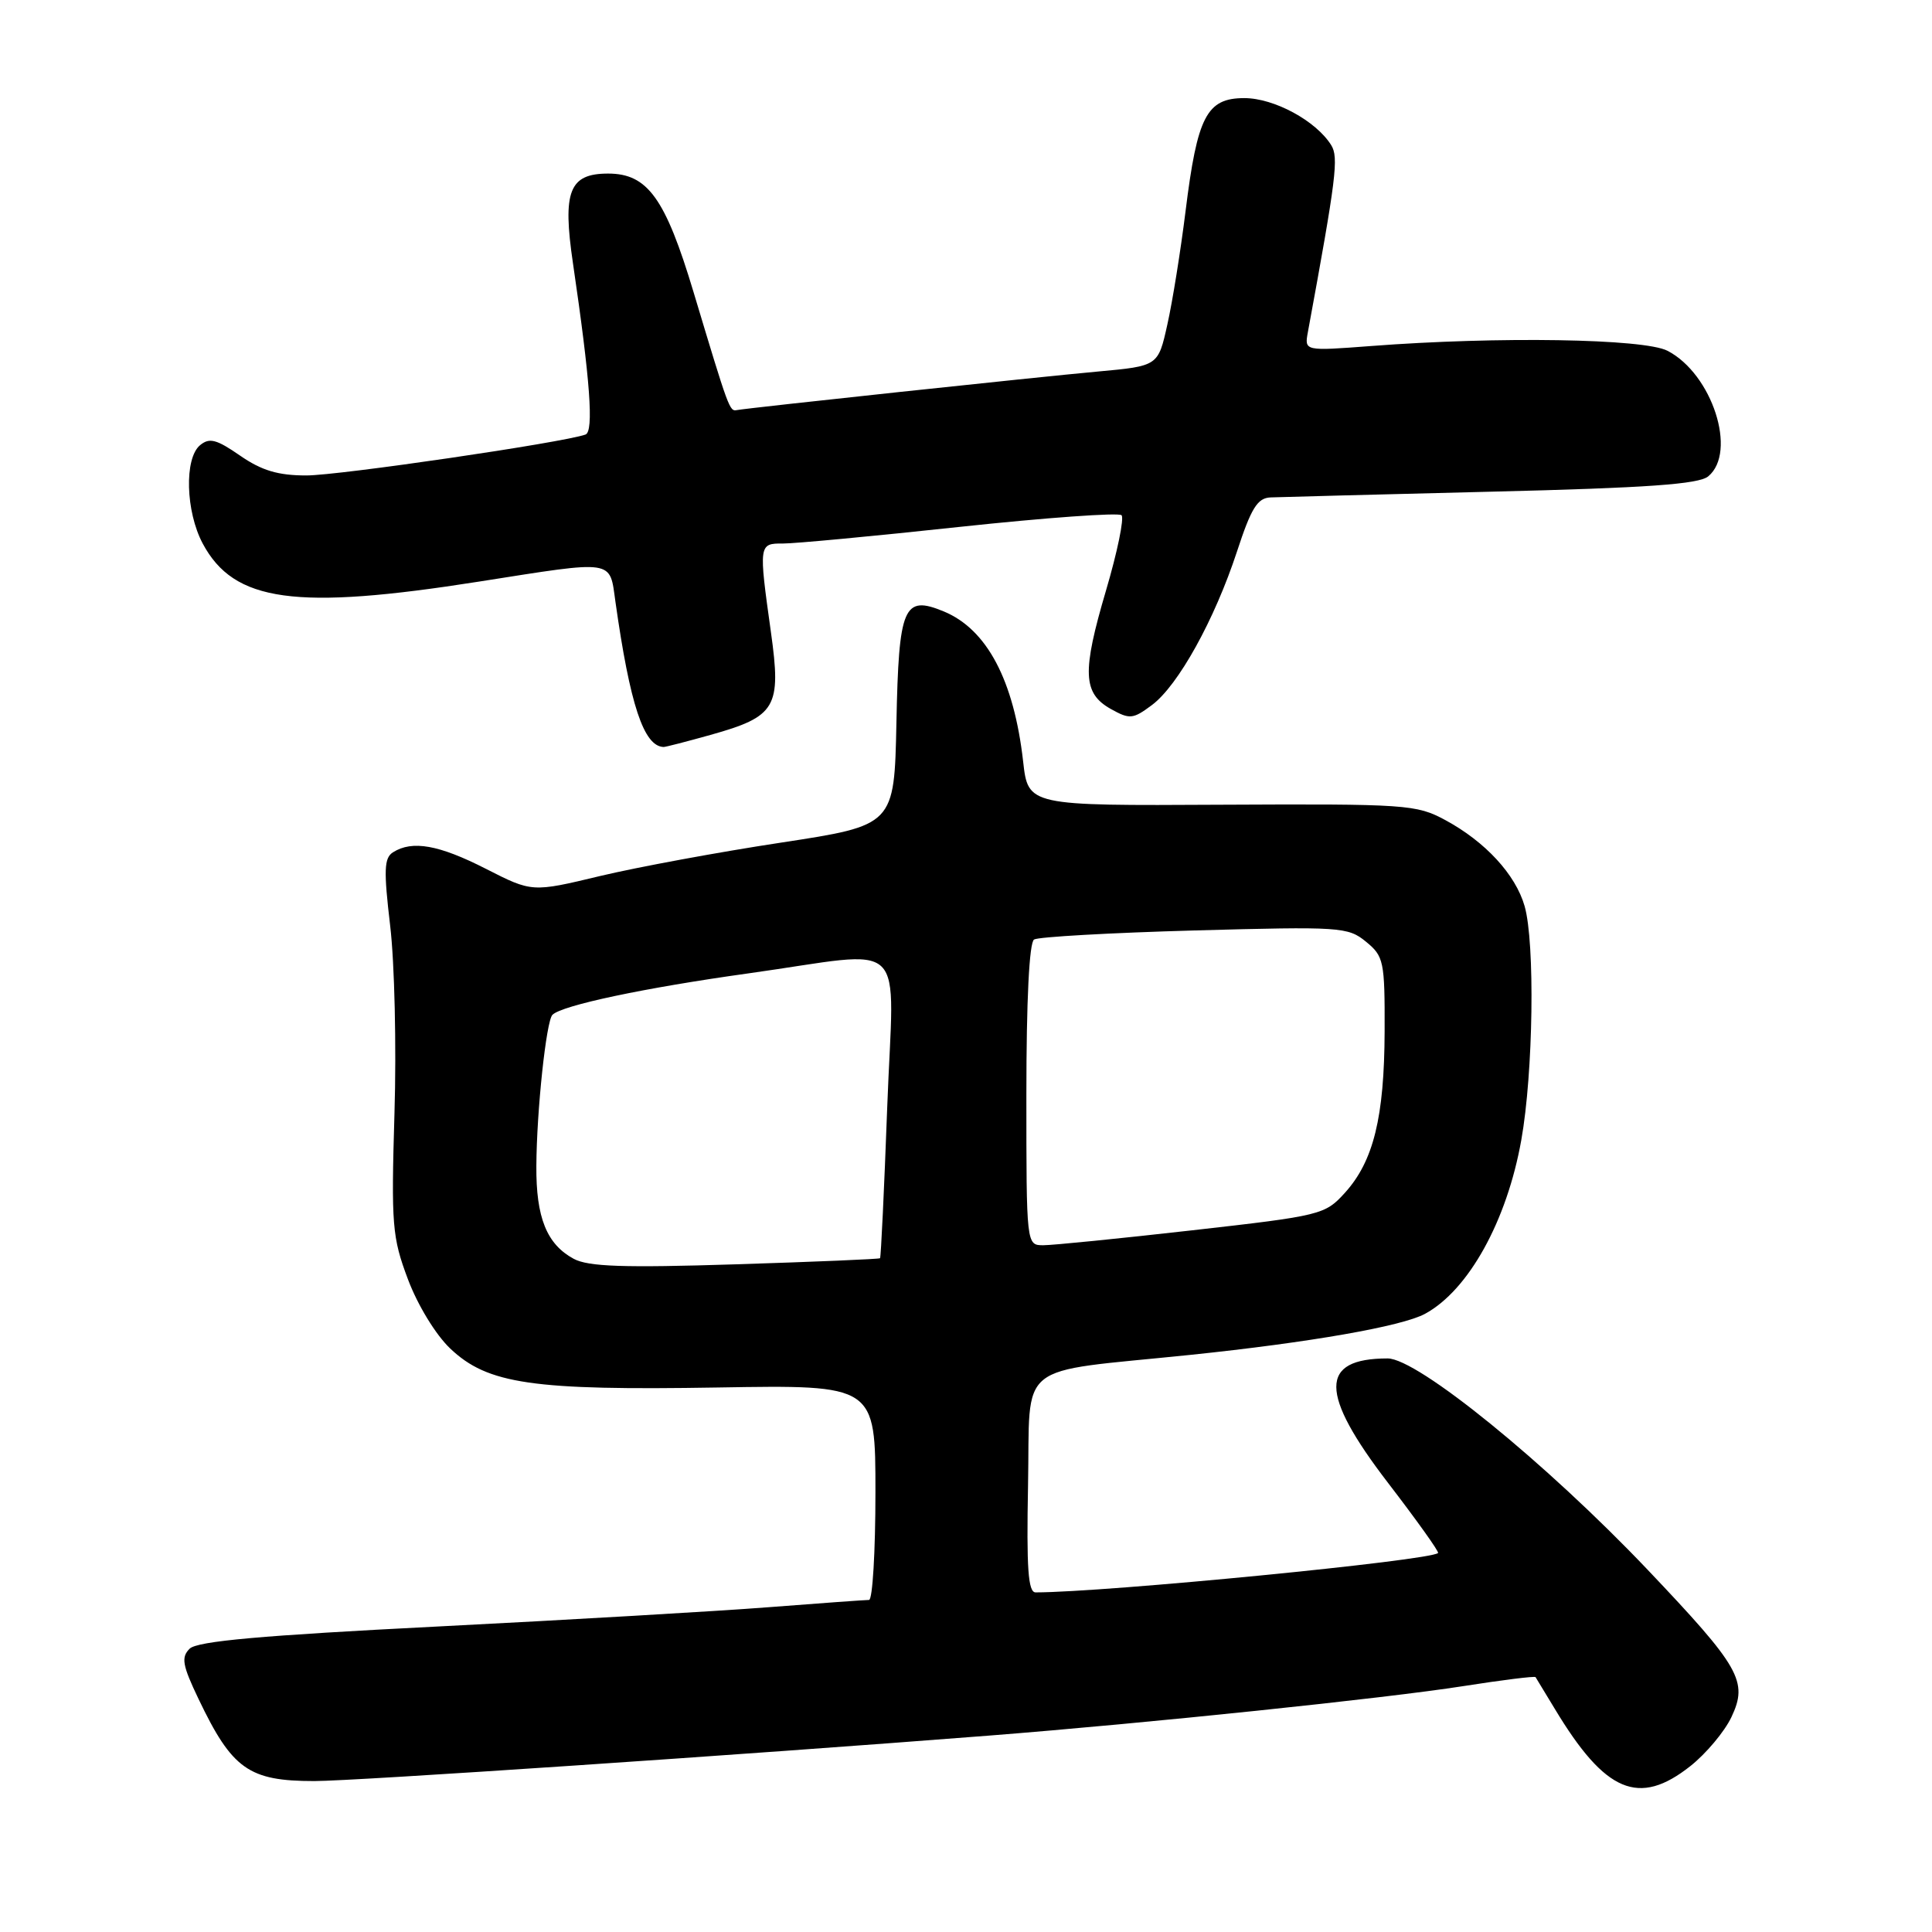 <?xml version="1.0" encoding="UTF-8" standalone="no"?>
<!DOCTYPE svg PUBLIC "-//W3C//DTD SVG 1.1//EN" "http://www.w3.org/Graphics/SVG/1.1/DTD/svg11.dtd" >
<svg xmlns="http://www.w3.org/2000/svg" xmlns:xlink="http://www.w3.org/1999/xlink" version="1.1" viewBox="0 0 256 256">
 <g >
 <path fill="currentColor"
d=" M 223.99 234.01 C 226.06 232.37 228.51 229.45 229.42 227.53 C 231.66 222.80 230.60 220.93 218.31 207.99 C 204.85 193.83 187.83 180.00 183.87 180.00 C 174.78 180.00 174.80 184.61 183.93 196.50 C 187.73 201.45 190.71 205.62 190.55 205.78 C 189.55 206.78 146.53 210.99 137.22 211.00 C 136.23 211.00 136.01 207.81 136.22 196.82 C 136.55 180.08 134.21 181.96 157.71 179.53 C 173.52 177.89 185.75 175.75 188.82 174.09 C 194.59 170.96 199.67 161.79 201.58 151.06 C 203.17 142.15 203.41 124.93 202.02 120.07 C 200.82 115.87 196.80 111.52 191.50 108.66 C 187.68 106.60 186.36 106.51 161.87 106.63 C 136.23 106.77 136.23 106.77 135.57 100.89 C 134.35 90.15 130.78 83.39 125.06 81.02 C 119.73 78.82 119.09 80.30 118.78 95.78 C 118.50 109.36 118.50 109.36 103.50 111.65 C 95.25 112.90 84.45 114.90 79.50 116.08 C 70.50 118.24 70.50 118.24 64.38 115.12 C 58.14 111.94 54.63 111.32 52.08 112.93 C 50.89 113.68 50.83 115.29 51.70 122.67 C 52.28 127.52 52.54 138.70 52.27 147.50 C 51.83 162.32 51.96 163.94 54.05 169.50 C 55.33 172.92 57.74 176.87 59.65 178.68 C 64.61 183.40 70.55 184.26 95.14 183.85 C 116.00 183.50 116.00 183.50 116.00 197.75 C 116.00 205.59 115.62 212.00 115.15 212.00 C 114.68 212.00 108.71 212.43 101.90 212.96 C 95.08 213.49 75.33 214.64 58.00 215.52 C 34.65 216.70 26.15 217.46 25.13 218.46 C 23.98 219.60 24.16 220.64 26.32 225.15 C 30.76 234.43 32.97 236.00 41.64 236.00 C 46.94 236.00 98.69 232.51 131.00 229.98 C 152.04 228.33 183.55 225.04 193.89 223.42 C 199.06 222.61 203.37 222.07 203.47 222.23 C 203.57 222.38 204.72 224.28 206.03 226.45 C 212.71 237.54 217.16 239.42 223.99 234.01 Z  M 94.14 97.38 C 102.85 94.94 103.55 93.75 102.15 83.75 C 100.52 72.11 100.54 72.00 103.75 72.02 C 105.26 72.03 115.82 71.04 127.21 69.81 C 138.60 68.59 148.23 67.90 148.61 68.27 C 148.98 68.65 148.06 73.14 146.55 78.25 C 143.36 89.06 143.47 91.86 147.20 93.95 C 149.70 95.34 150.12 95.30 152.64 93.42 C 156.12 90.82 160.94 82.12 163.91 73.07 C 165.79 67.32 166.62 65.98 168.36 65.91 C 169.54 65.86 182.70 65.52 197.60 65.15 C 218.27 64.65 225.10 64.16 226.35 63.12 C 230.23 59.90 226.87 49.54 220.95 46.48 C 217.85 44.87 198.53 44.56 181.67 45.85 C 172.84 46.52 172.84 46.52 173.30 44.01 C 177.07 23.54 177.40 20.85 176.39 19.23 C 174.38 16.01 168.83 13.00 164.88 13.00 C 159.89 13.00 158.65 15.40 157.09 28.00 C 156.44 33.23 155.36 39.98 154.68 43.00 C 153.46 48.50 153.46 48.50 145.48 49.23 C 137.42 49.96 99.24 54.04 97.63 54.34 C 96.67 54.52 96.58 54.29 91.90 38.71 C 88.16 26.26 85.81 23.00 80.58 23.00 C 75.43 23.00 74.51 25.33 75.92 34.88 C 78.21 50.46 78.70 57.18 77.58 57.58 C 74.61 58.65 44.92 63.00 40.59 63.00 C 36.84 63.00 34.67 62.35 31.81 60.37 C 28.69 58.21 27.75 57.96 26.51 58.99 C 24.40 60.74 24.60 67.78 26.86 72.02 C 31.01 79.78 39.12 80.90 63.50 77.06 C 81.64 74.21 80.75 74.08 81.55 79.75 C 83.48 93.40 85.30 98.89 87.93 98.98 C 88.17 98.99 90.96 98.27 94.14 97.38 Z  M 76.02 166.80 C 72.45 164.87 71.02 161.34 71.07 154.50 C 71.11 147.16 72.38 135.29 73.20 134.47 C 74.46 133.21 85.43 130.89 99.15 128.98 C 120.82 125.96 118.41 123.63 117.56 146.75 C 117.16 157.61 116.73 166.60 116.61 166.72 C 116.50 166.84 107.87 167.20 97.45 167.53 C 82.63 168.00 77.96 167.84 76.02 166.80 Z  M 136.00 145.06 C 136.00 132.54 136.38 124.88 137.02 124.49 C 137.59 124.14 147.15 123.60 158.27 123.29 C 177.61 122.76 178.61 122.82 181.00 124.78 C 183.36 126.71 183.50 127.36 183.47 136.66 C 183.43 148.04 182.00 153.87 178.20 158.06 C 175.57 160.96 175.06 161.09 158.00 163.02 C 148.38 164.11 139.49 165.00 138.25 165.00 C 136.00 165.00 136.00 165.00 136.00 145.06 Z "/>
</g>
</svg>